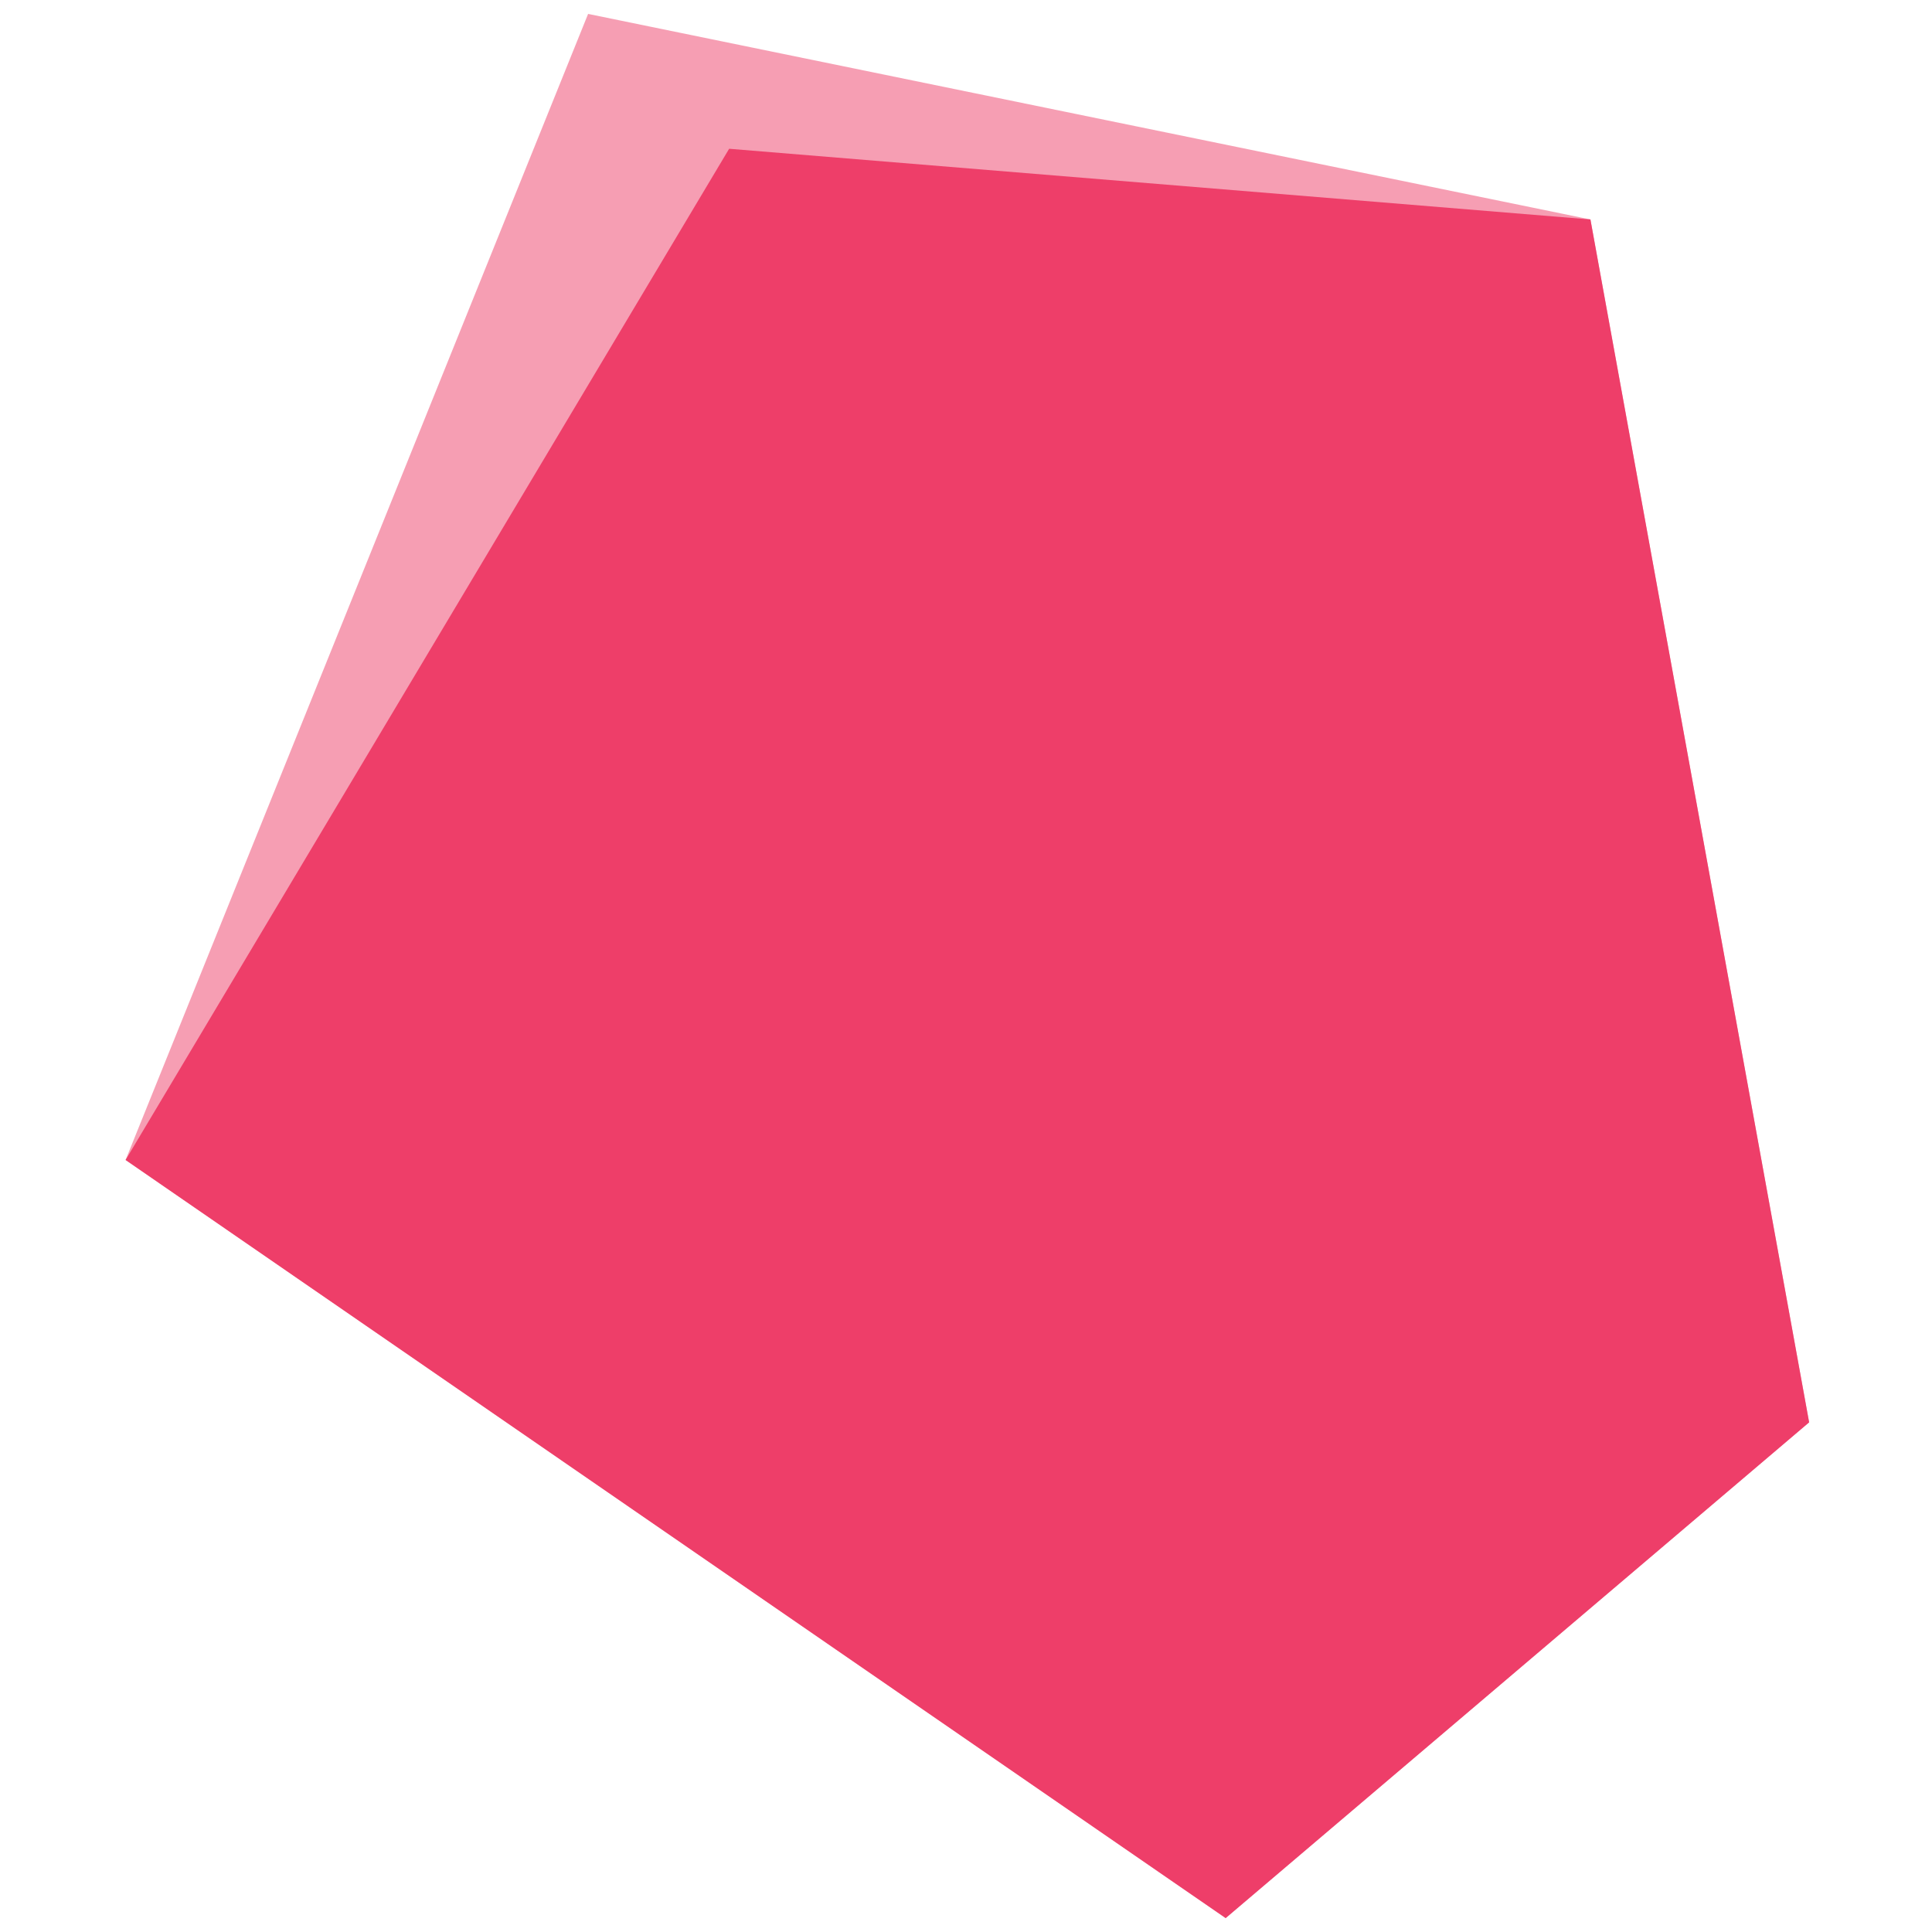 <?xml version="1.0" encoding="utf-8"?>
<!-- Generator: Adobe Illustrator 22.0.1, SVG Export Plug-In . SVG Version: 6.00 Build 0)  -->
<svg version="1.1" id="Layer_1" xmlns="http://www.w3.org/2000/svg" xmlns:xlink="http://www.w3.org/1999/xlink" x="0px" y="0px"
	 viewBox="0 0 500 500" style="enable-background:new 0 0 500 500;" xml:space="preserve">
<style type="text/css">
	.st0{opacity:0.5;fill:#EE3E69;}
	.st1{fill:#EE3E69;}
</style>
<polygon class="st0" points="152.2,3.6 411.6,56.8 468.2,368.1 317.2,496.4 32.5,300.2 "/>
<polygon class="st1" points="188.7,38.5 411.6,56.8 468.2,368.1 317.2,496.4 32.5,300.2 "/>
</svg>
